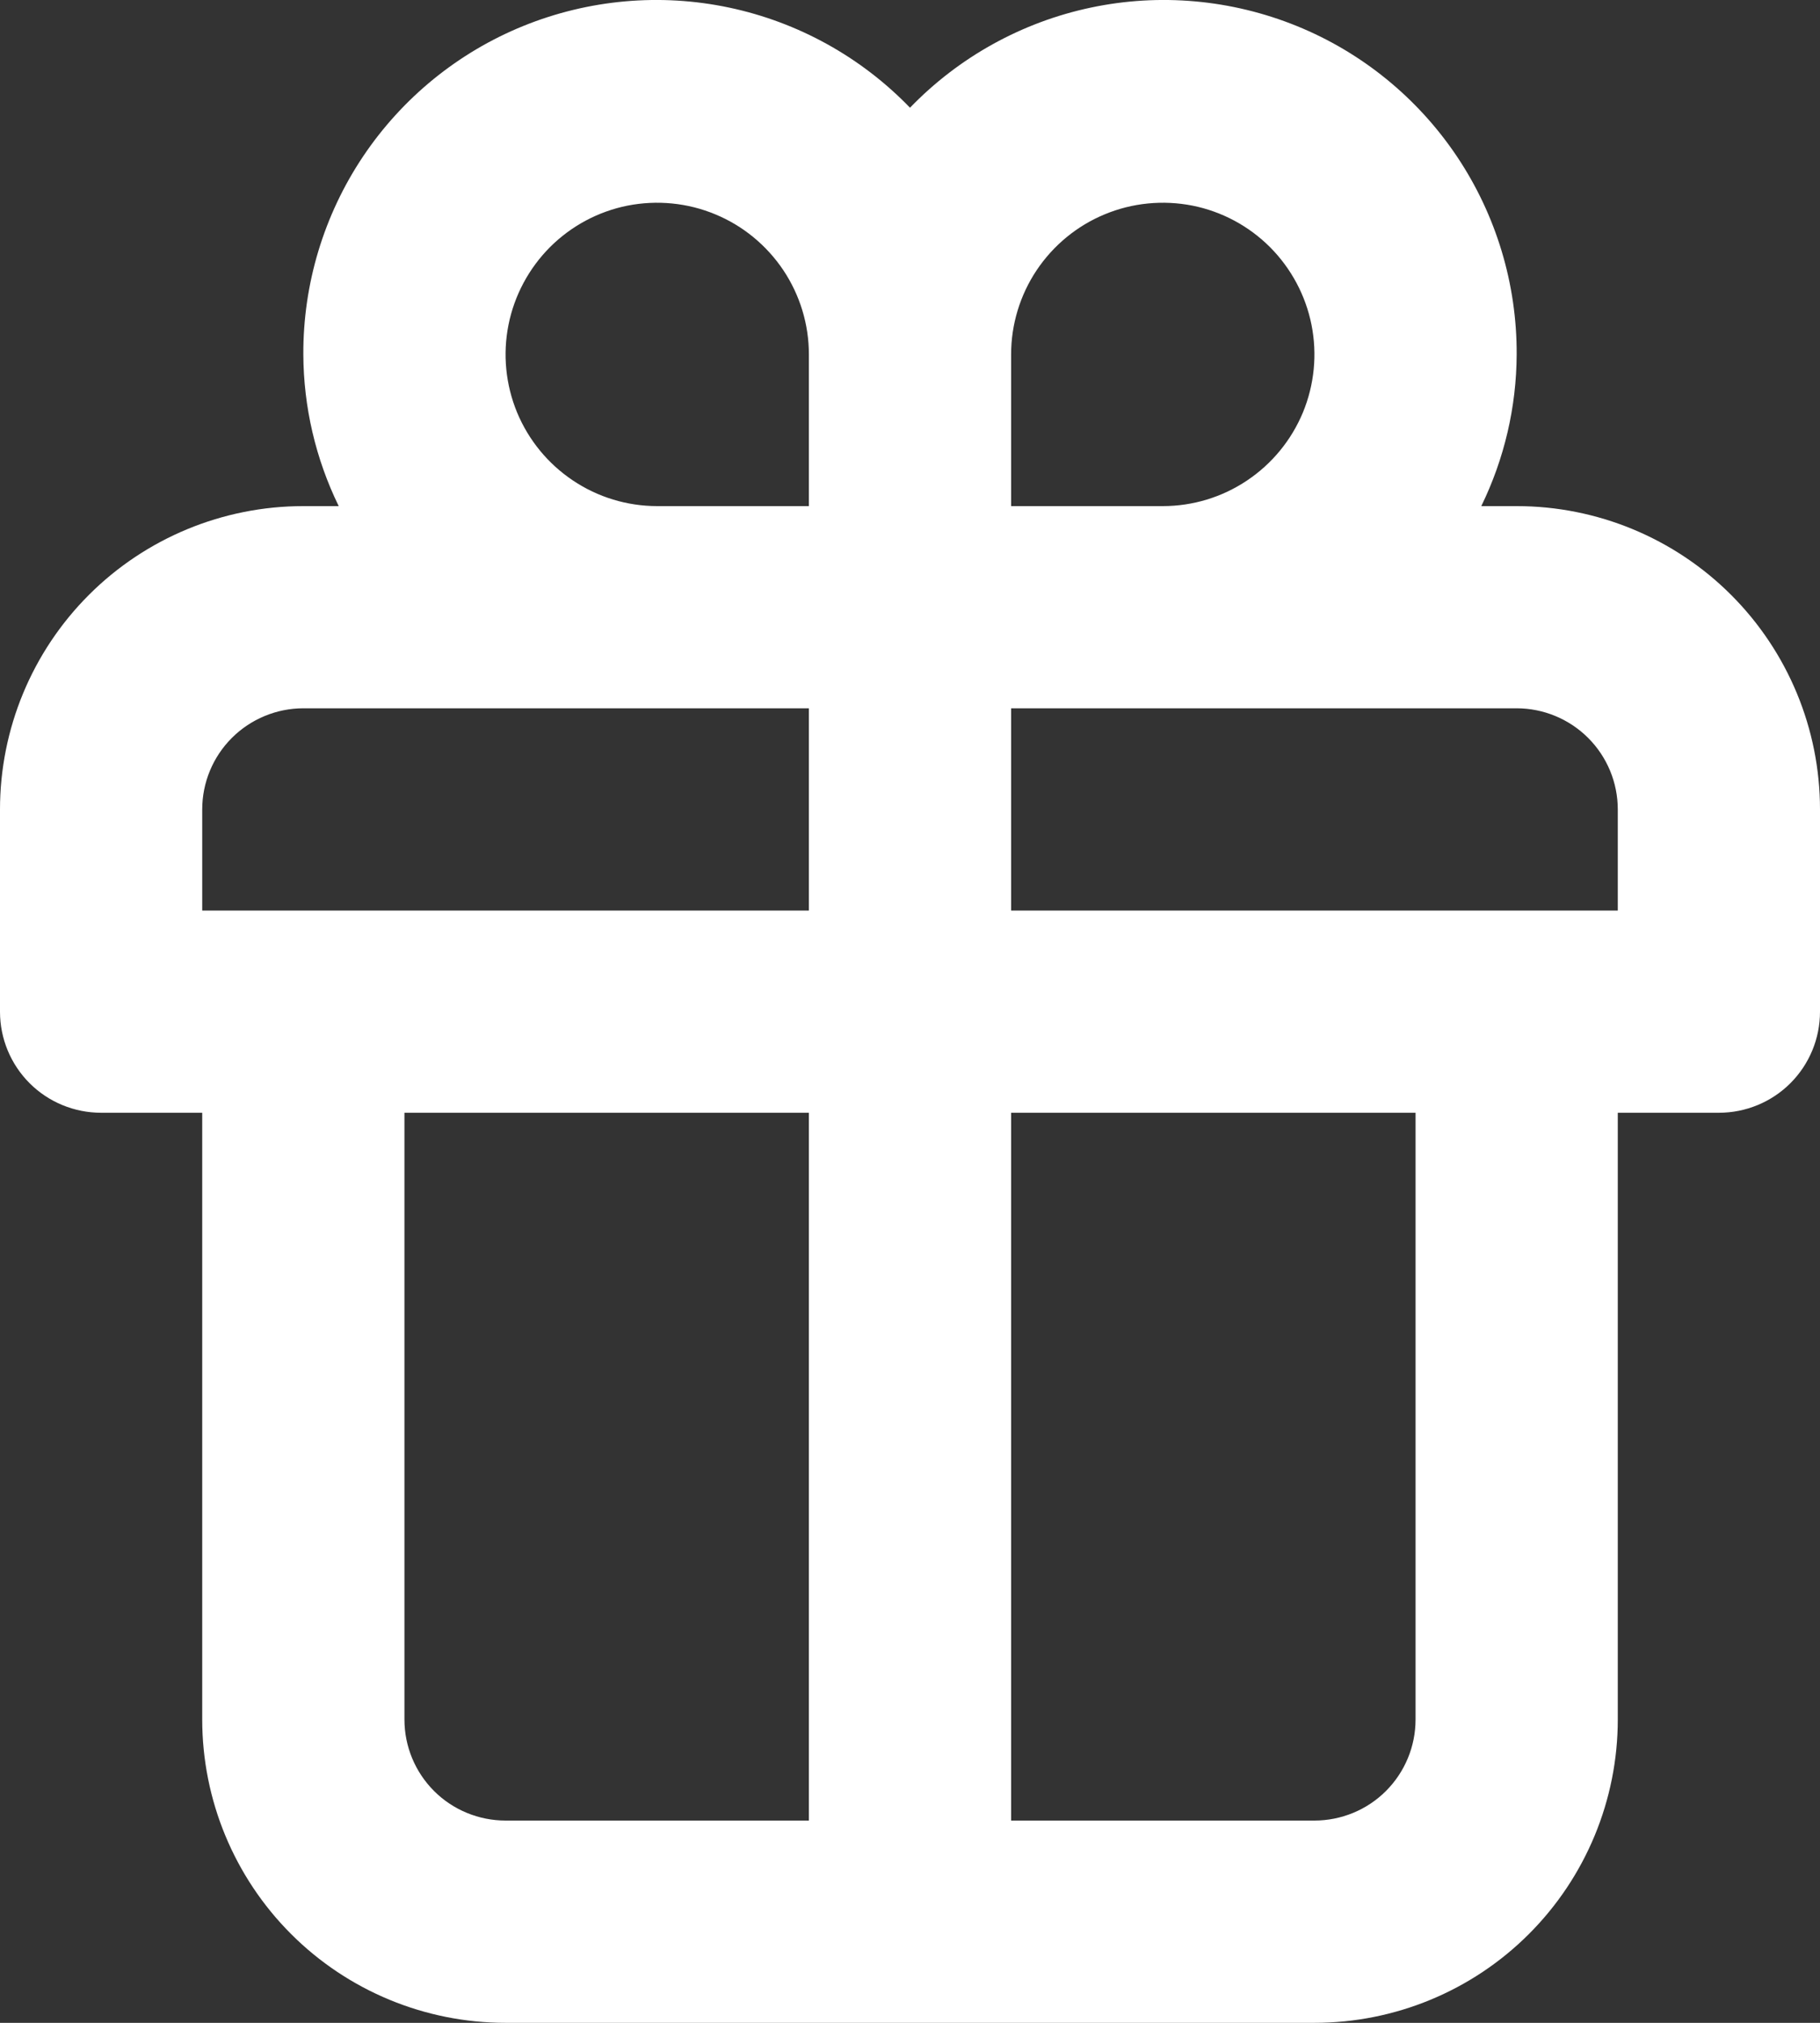 <svg width="18" height="20" viewBox="0 0 18 20" fill="none" xmlns="http://www.w3.org/2000/svg">
<rect x="0" y="0" width="18" height="20" fill="#333333" stroke="none"/>
<path d="M15 5.004H14.65C14.878 4.537 14.998 4.024 15 3.504C15.003 2.808 14.797 2.126 14.41 1.548C14.022 0.969 13.47 0.519 12.825 0.257C12.179 -0.005 11.47 -0.069 10.789 0.075C10.107 0.219 9.484 0.564 9 1.065C8.516 0.564 7.893 0.219 7.211 0.075C6.53 -0.069 5.821 -0.005 5.175 0.257C4.53 0.519 3.978 0.969 3.59 1.548C3.203 2.126 2.997 2.808 3 3.504C3.002 4.024 3.122 4.537 3.35 5.004H3C2.204 5.004 1.441 5.32 0.879 5.882C0.316 6.445 0 7.208 0 8.003V10.003C0 10.268 0.105 10.522 0.293 10.71C0.48 10.897 0.735 11.002 1 11.002H2V17.001C2 17.796 2.316 18.559 2.879 19.122C3.441 19.684 4.204 20 5 20H13C13.796 20 14.559 19.684 15.121 19.122C15.684 18.559 16 17.796 16 17.001V11.002H17C17.265 11.002 17.52 10.897 17.707 10.71C17.895 10.522 18 10.268 18 10.003V8.003C18 7.208 17.684 6.445 17.121 5.882C16.559 5.32 15.796 5.004 15 5.004ZM8 18H5C4.735 18 4.48 17.895 4.293 17.708C4.105 17.52 4 17.266 4 17.001V11.002H8V18ZM8 9.003H2V8.003C2 7.738 2.105 7.484 2.293 7.296C2.48 7.109 2.735 7.003 3 7.003H8V9.003ZM8 5.004H6.5C6.203 5.004 5.913 4.916 5.667 4.751C5.42 4.586 5.228 4.352 5.114 4.078C5.001 3.804 4.971 3.503 5.029 3.212C5.087 2.921 5.23 2.654 5.439 2.444C5.649 2.234 5.916 2.091 6.207 2.033C6.498 1.976 6.8 2.005 7.074 2.119C7.348 2.232 7.582 2.425 7.747 2.671C7.912 2.918 8 3.208 8 3.504V5.004ZM10 3.504C10 3.208 10.088 2.918 10.253 2.671C10.418 2.425 10.652 2.232 10.926 2.119C11.2 2.005 11.502 1.976 11.793 2.033C12.084 2.091 12.351 2.234 12.561 2.444C12.77 2.654 12.913 2.921 12.971 3.212C13.029 3.503 12.999 3.804 12.886 4.078C12.772 4.352 12.58 4.586 12.333 4.751C12.087 4.916 11.797 5.004 11.5 5.004H10V3.504ZM14 17.001C14 17.266 13.895 17.52 13.707 17.708C13.52 17.895 13.265 18 13 18H10V11.002H14V17.001ZM16 9.003H10V7.003H15C15.265 7.003 15.52 7.109 15.707 7.296C15.895 7.484 16 7.738 16 8.003V9.003Z" fill="white"/>
</svg>

